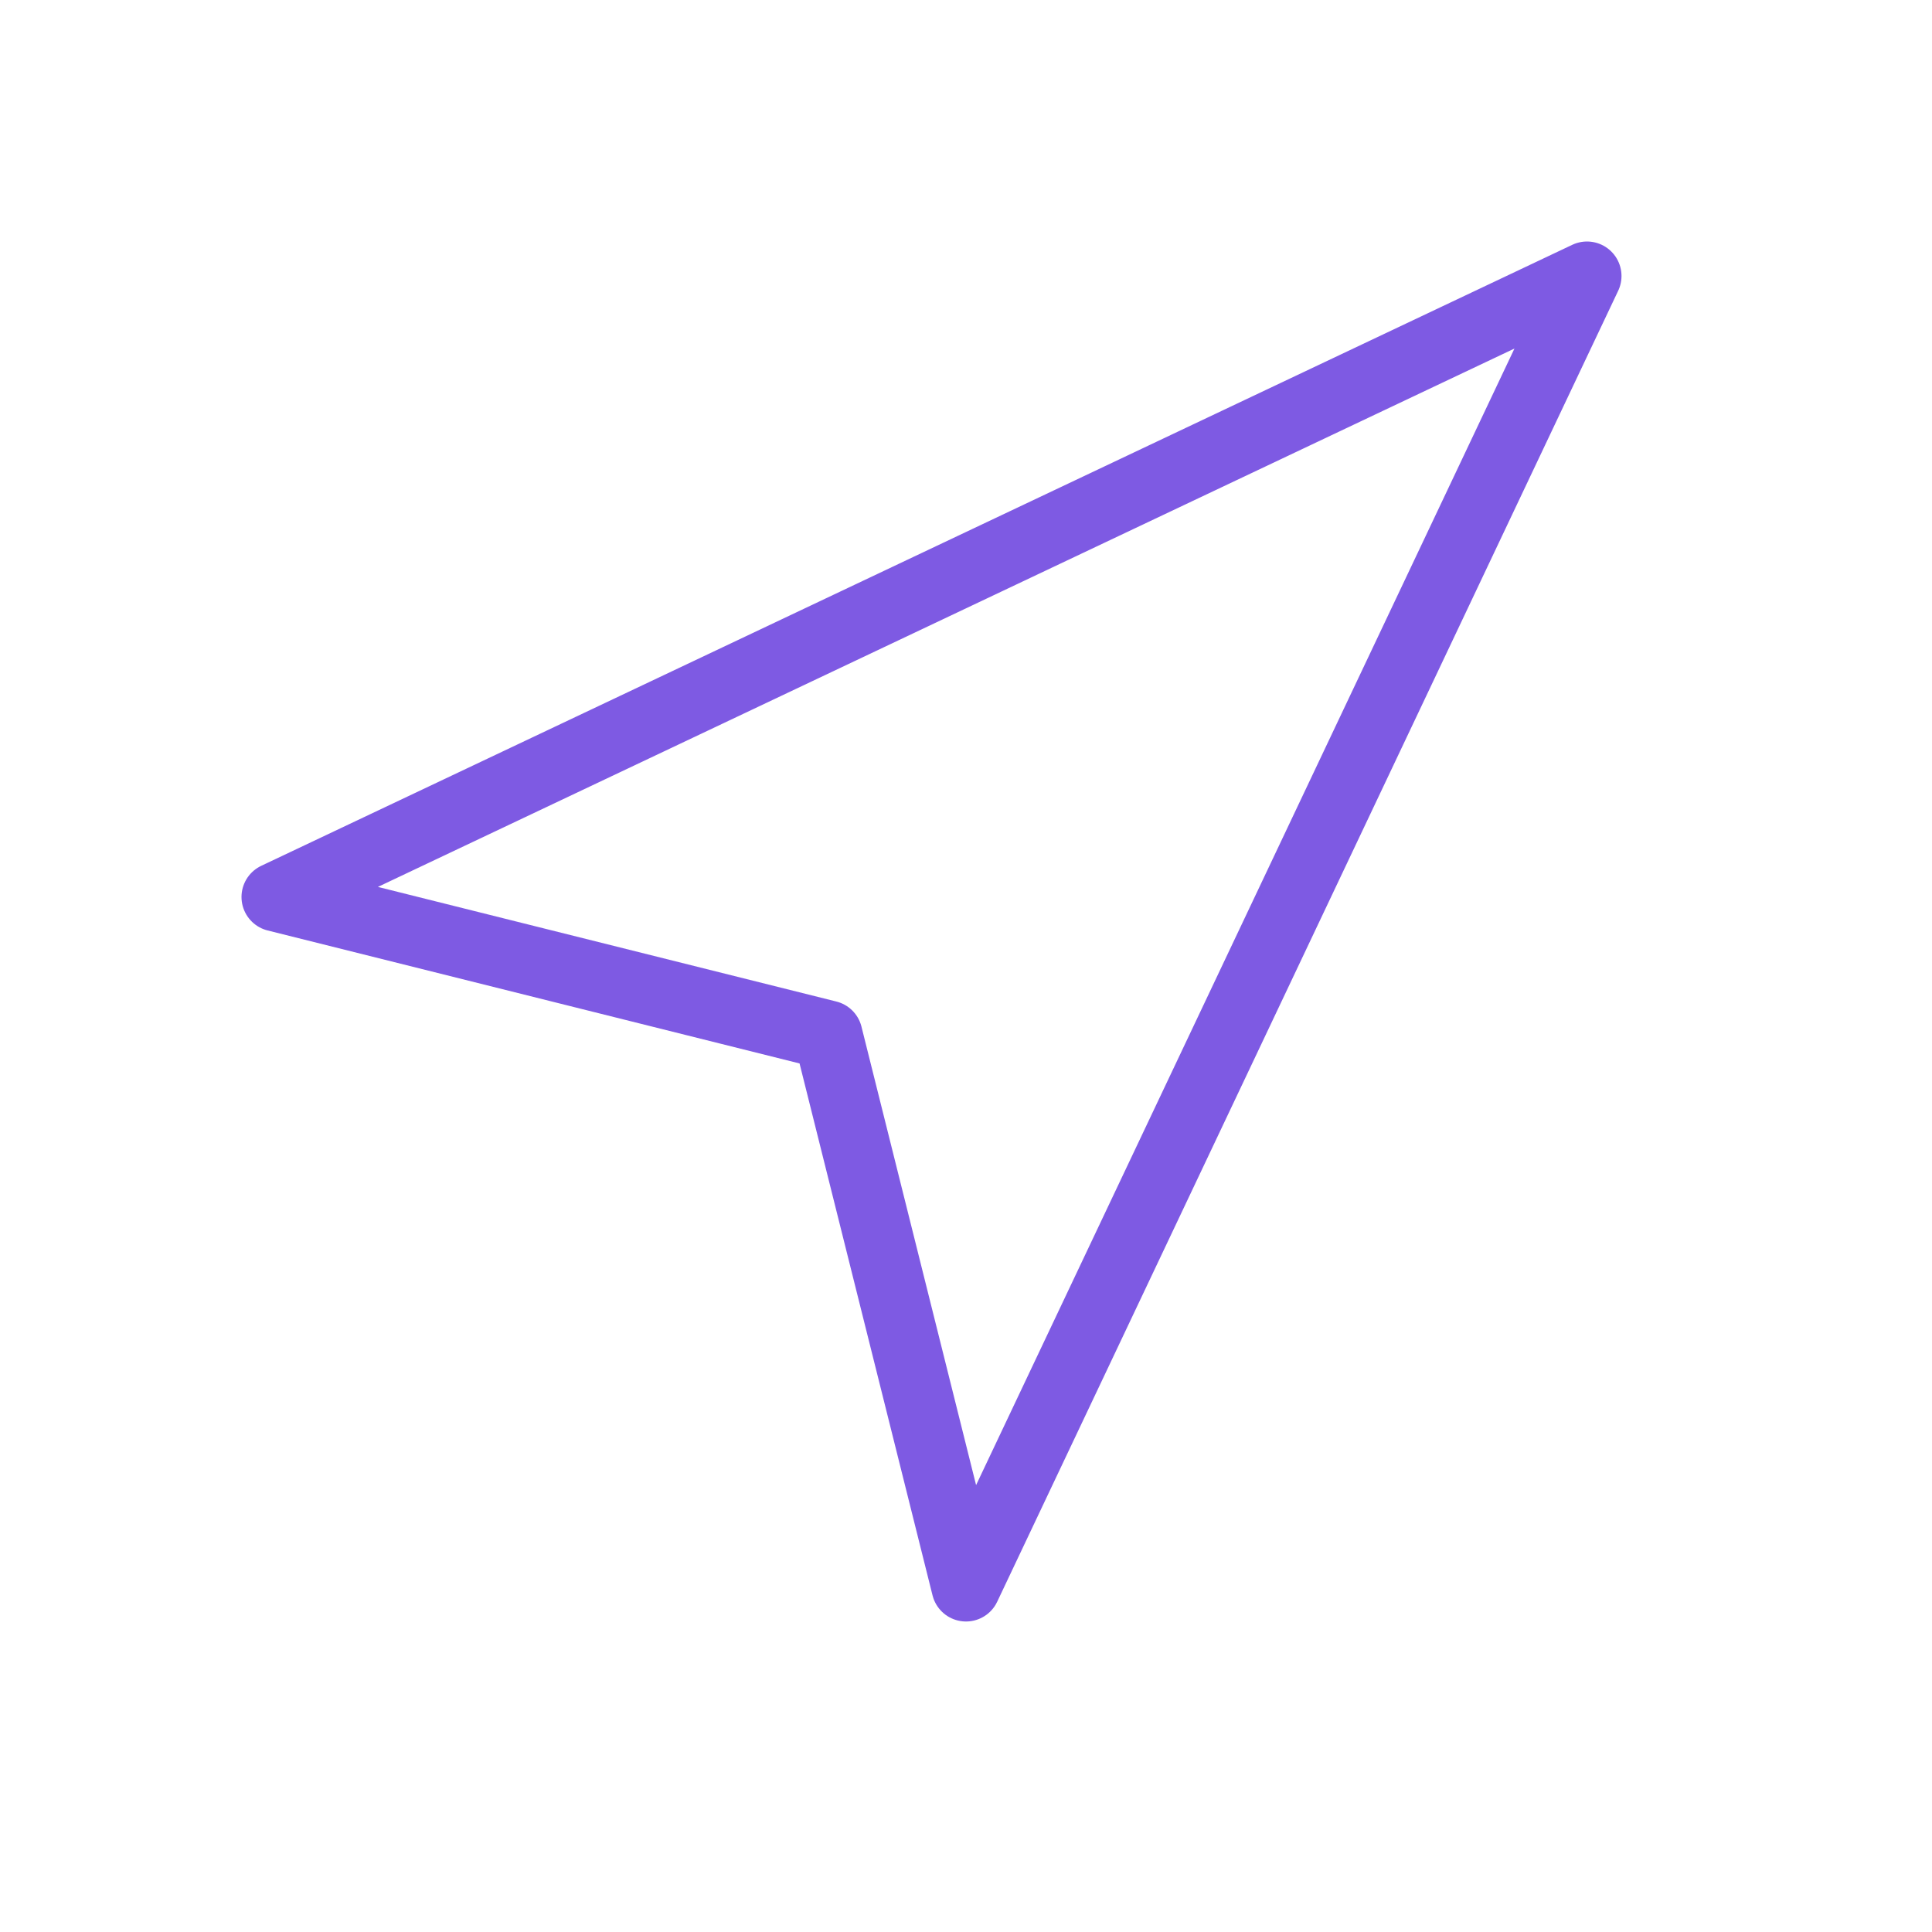 <svg width="28" height="28" viewBox="0 0 28 28" fill="none" xmlns="http://www.w3.org/2000/svg">
<path d="M4 13L23 4L14 23L12 15L4 13Z" stroke="#7E5AE3" stroke-linecap="round" stroke-linejoin="round"/>
</svg>
